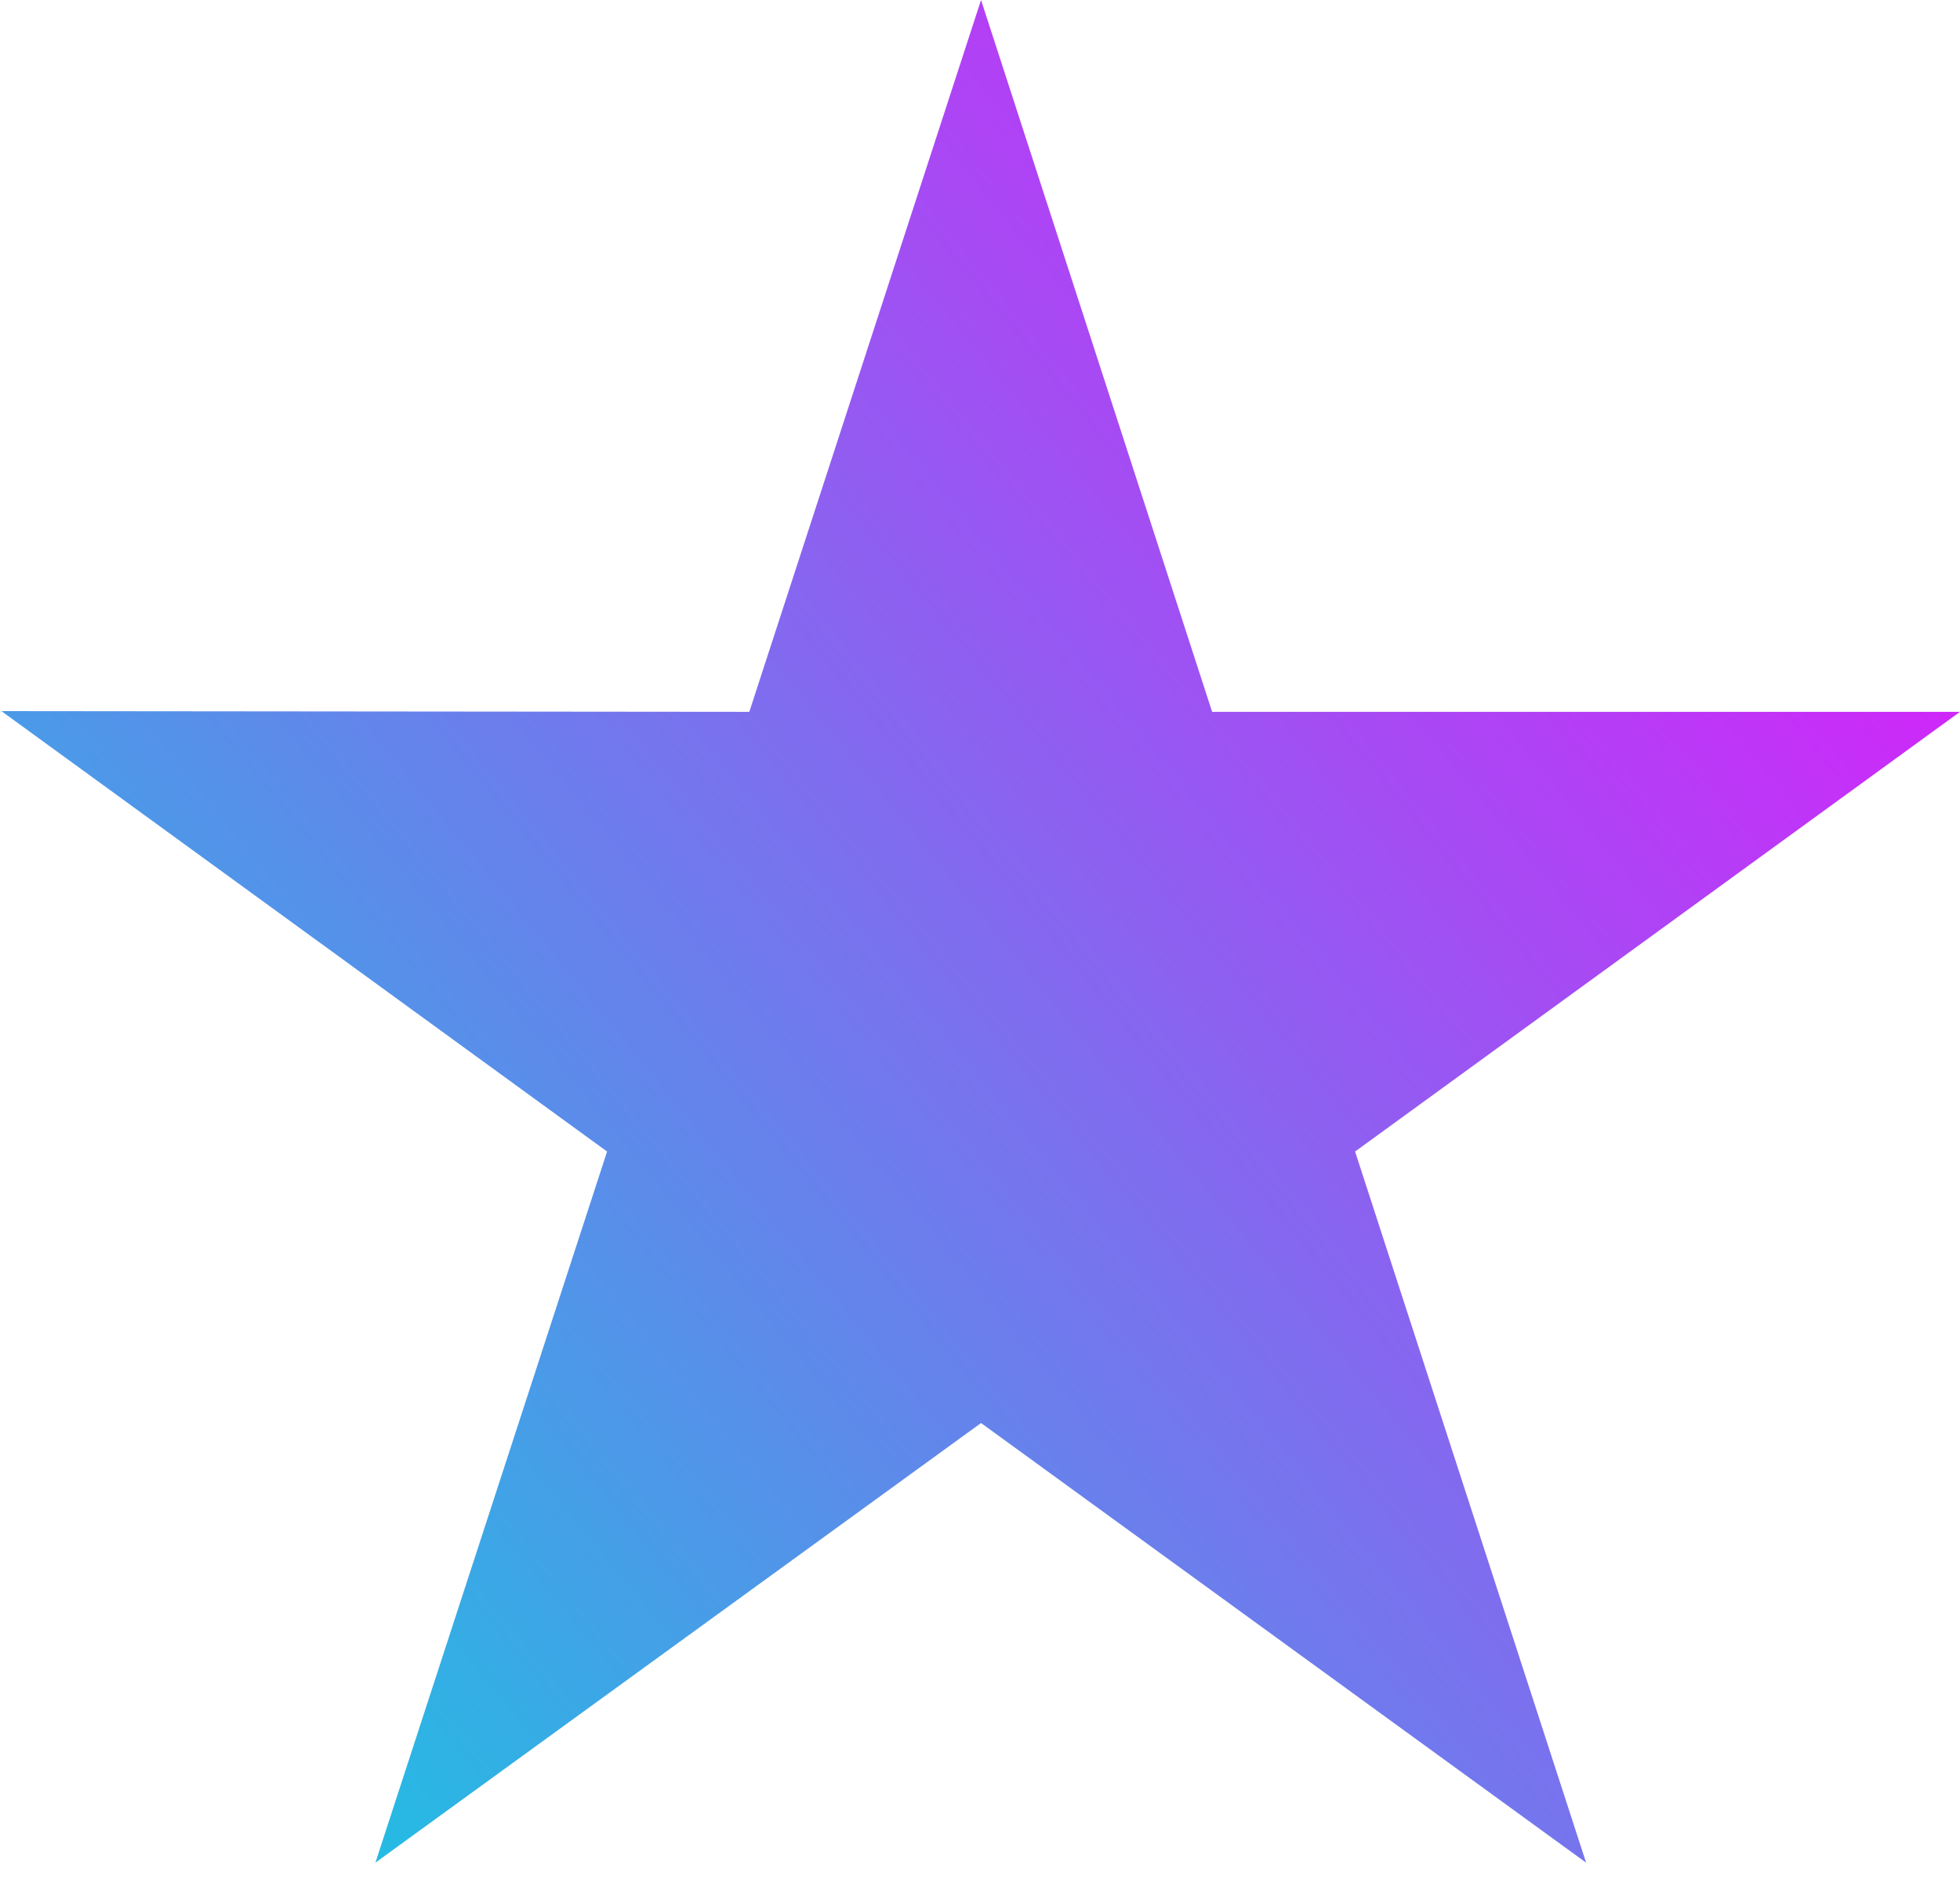 <svg width="30" height="29" viewBox="0 0 30 29" fill="none" xmlns="http://www.w3.org/2000/svg">
<path d="M30 10.895H18.553L15.016 0L11.469 10.895L0.022 10.884L9.292 17.625L5.746 28.509L15.016 21.78L24.277 28.509L20.741 17.625L30 10.895Z" fill="url(#paint0_linear_1_558)"/>
<defs>
<linearGradient id="paint0_linear_1_558" x1="31.799" y1="7.16755e-07" x2="-2.621" y2="28.191" gradientUnits="userSpaceOnUse">
<stop offset="0.01" stop-color="#FC00FF"/>
<stop offset="1" stop-color="#00DBDE"/>
</linearGradient>
</defs>
</svg>
